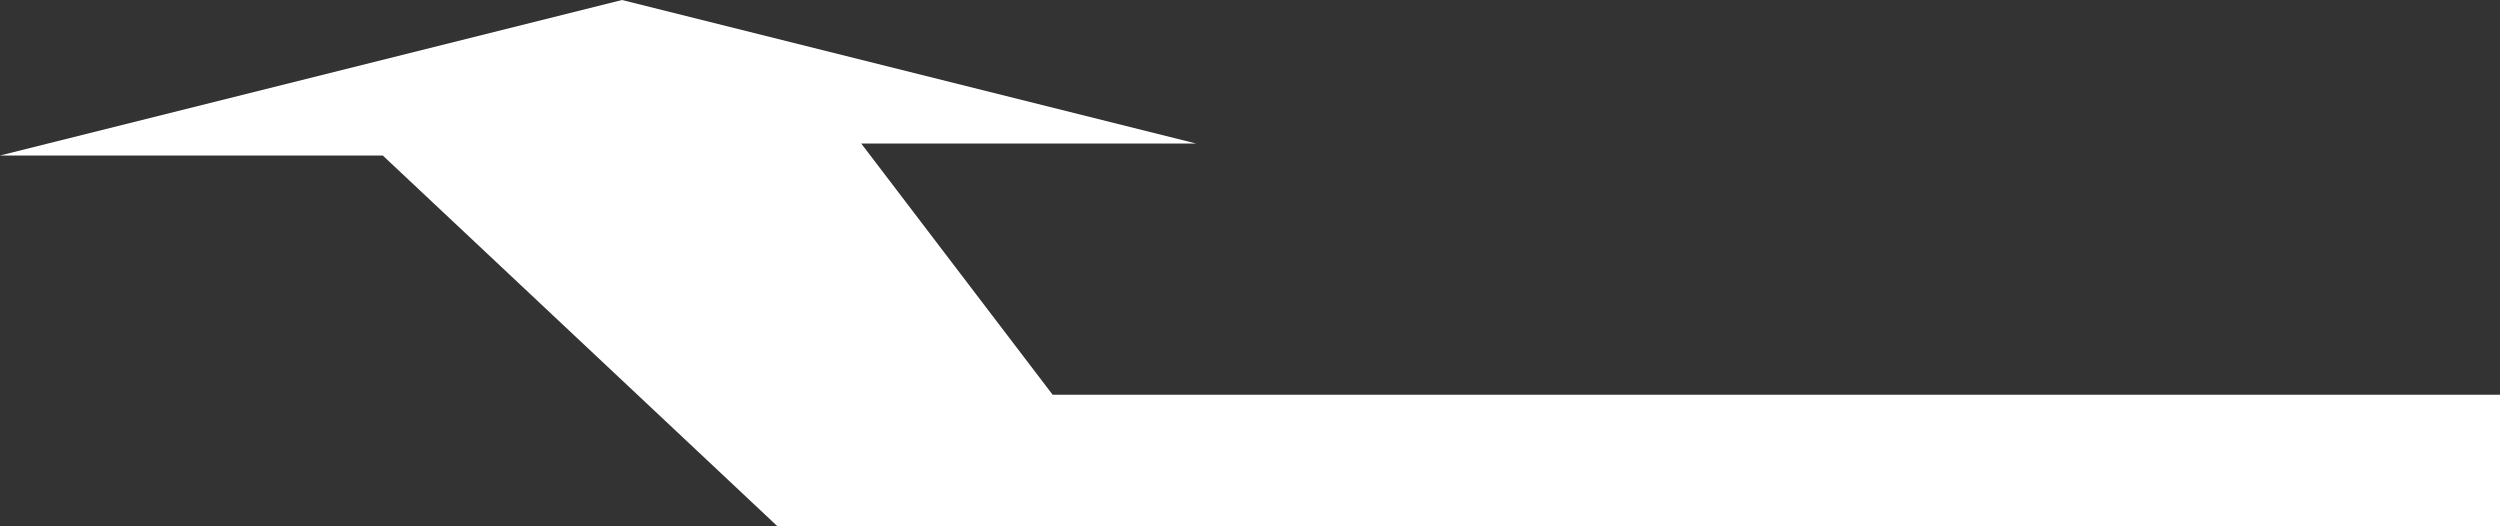 <?xml version="1.0" encoding="utf-8"?>
<!-- Generator: Adobe Illustrator 27.0.0, SVG Export Plug-In . SVG Version: 6.00 Build 0)  -->
<svg version="1.1" id="图层_1" xmlns="http://www.w3.org/2000/svg" xmlns:xlink="http://www.w3.org/1999/xlink" x="0px" y="0px"
	 viewBox="0 0 209 44" style="enable-background:new 0 0 209 44;" xml:space="preserve">
<rect x="0" y="0" width="209" height="44" fill="#333333" stroke="none"/>
<style type="text/css">
	.st0{fill:#FFFFFF;}
</style>
<g id="Layer_2">
	<g id="Layer_1-2">
		<polygon class="st0" points="0,13 52,0 100,12 72,12 88,33 209,33 209,44 65,44 32,13 		"/>
	</g>
</g>
</svg>
